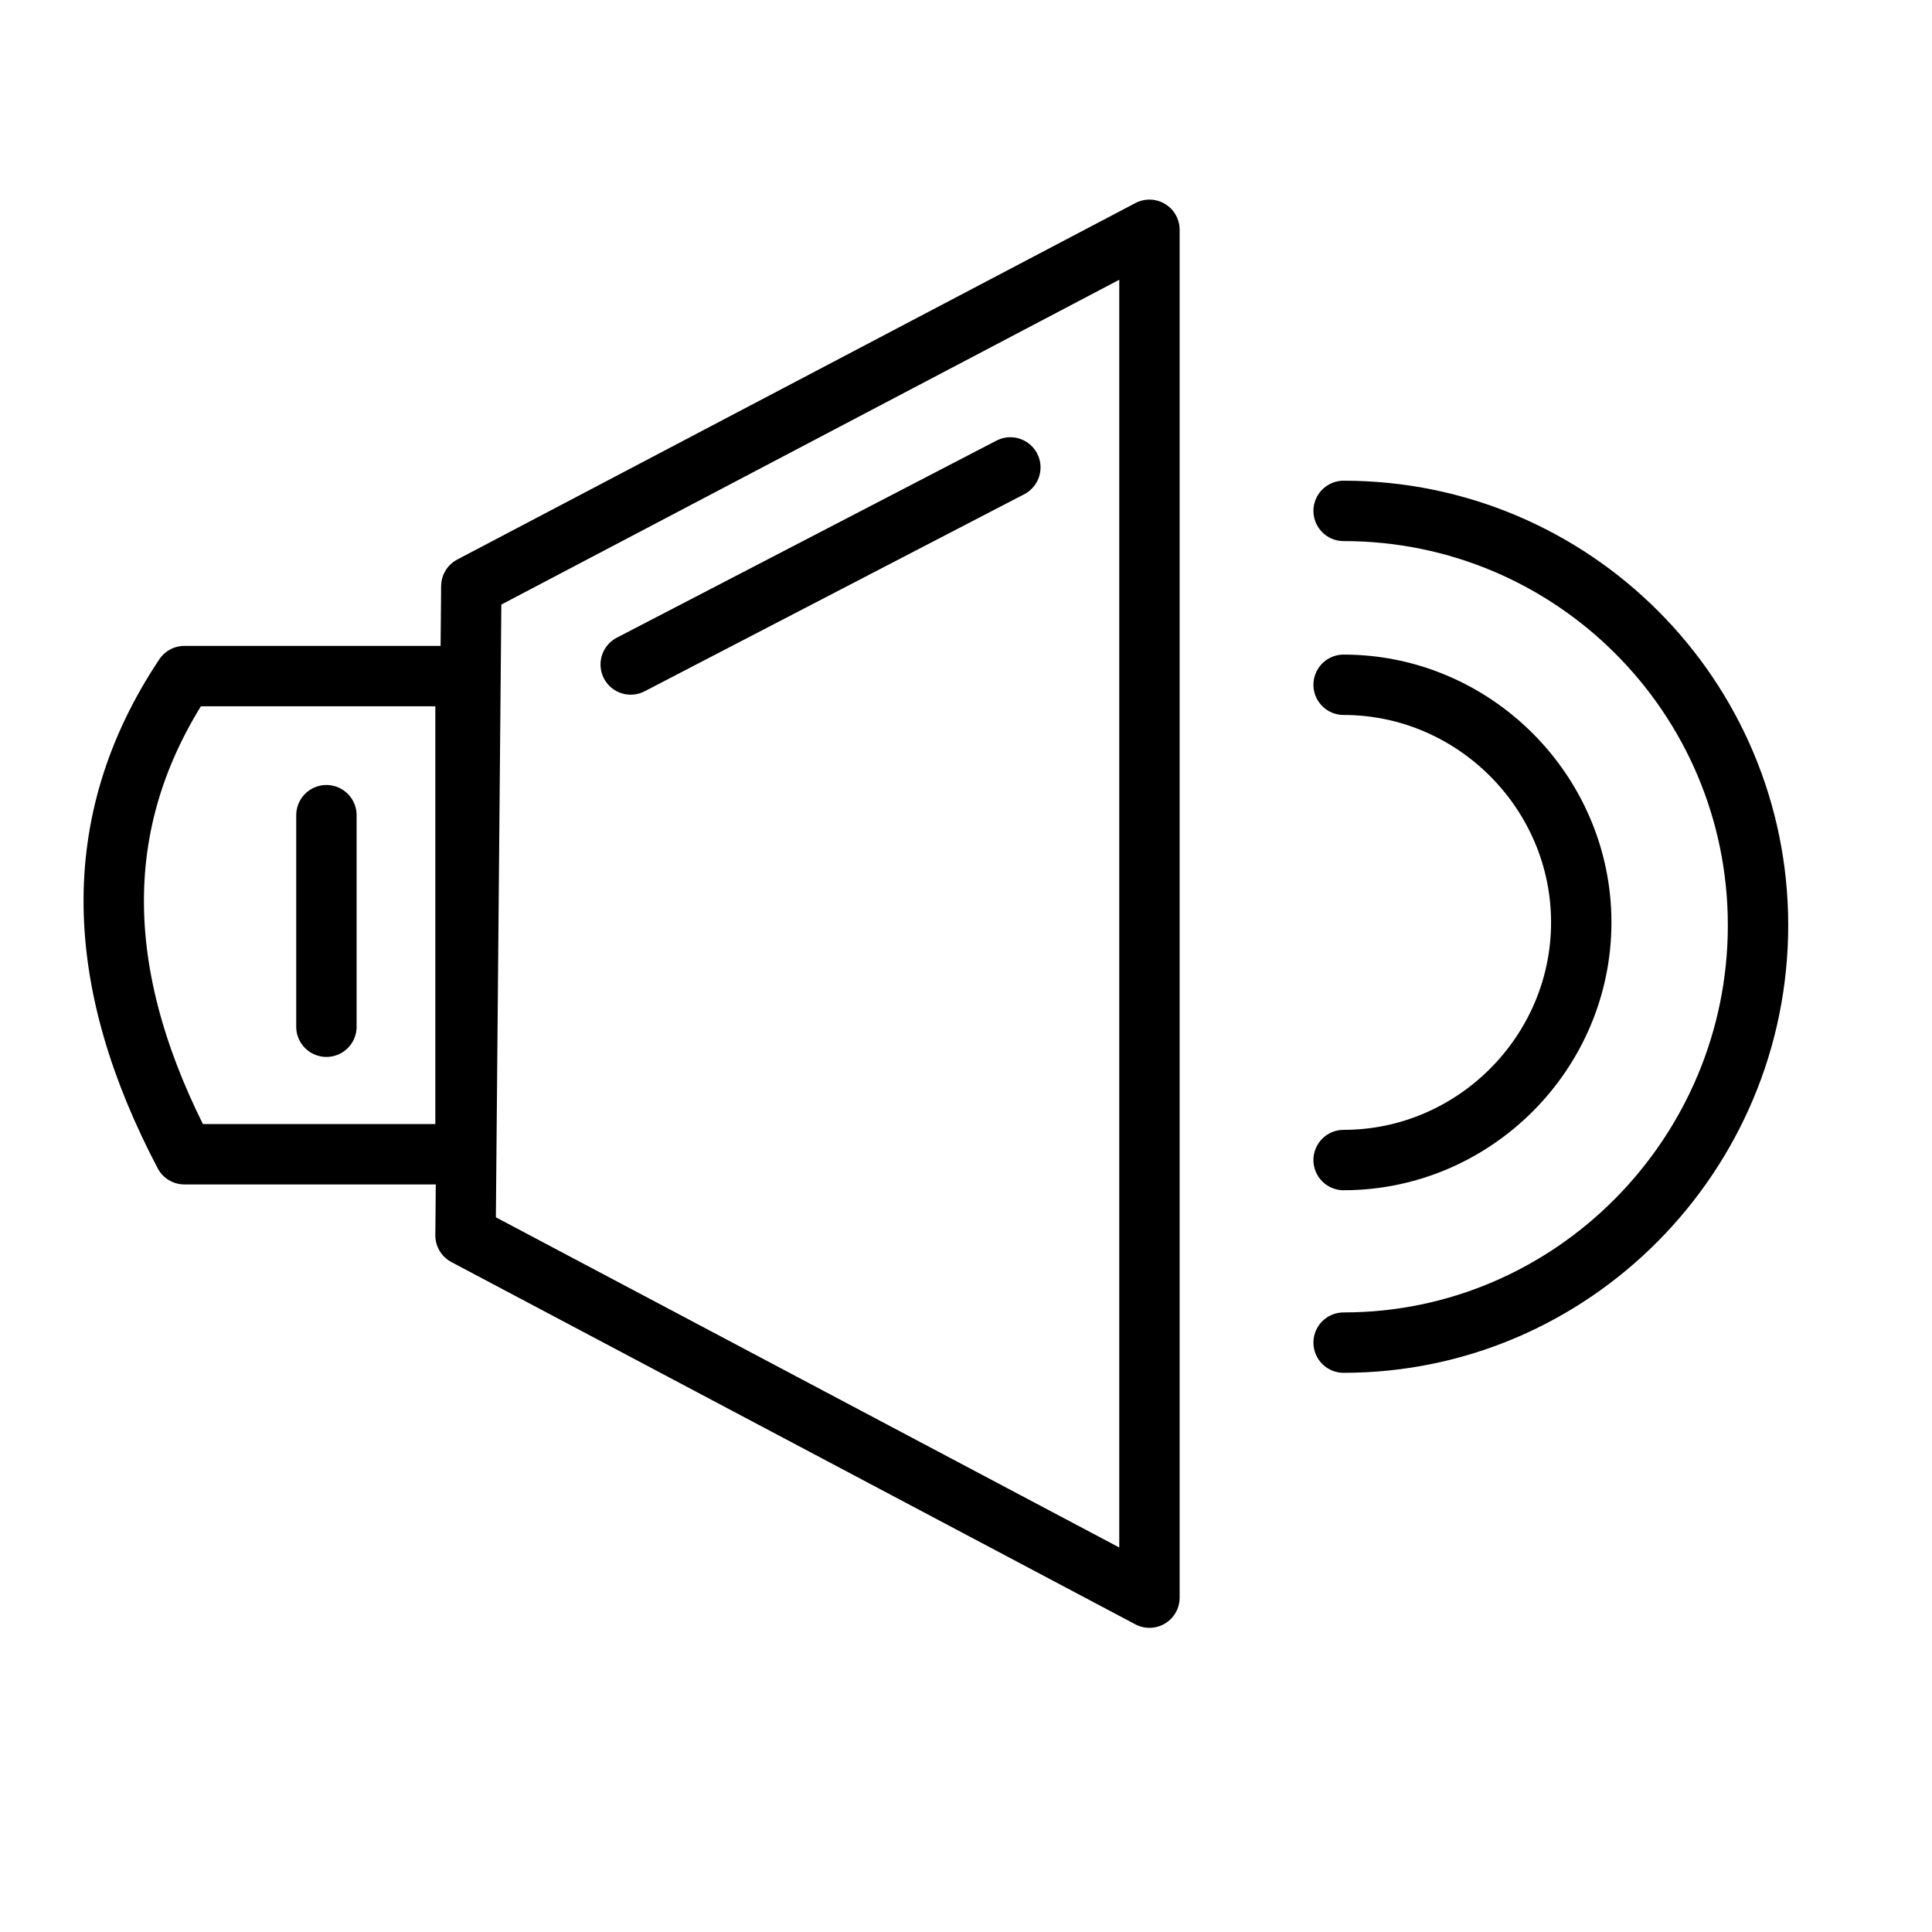 <?xml version="1.0" ?><svg height="64px" id="SVGRoot" version="1.1" viewBox="0 0 64 64" width="64px" xmlns="http://www.w3.org/2000/svg" xmlns:cc="http://creativecommons.org/ns#" xmlns:dc="http://purl.org/dc/elements/1.1/" xmlns:inkscape="http://www.inkscape.org/namespaces/inkscape" xmlns:rdf="http://www.w3.org/1999/02/22-rdf-syntax-ns#" xmlns:sodipodi="http://sodipodi.sourceforge.net/DTD/sodipodi-0.dtd" xmlns:svg="http://www.w3.org/2000/svg"><defs id="defs3848"/><g id="layer1"><g id="g4668" style="clip-rule:evenodd;fill-rule:evenodd;image-rendering:optimizeQuality;shape-rendering:geometricPrecision;text-rendering:geometricPrecision;stroke:#000000" transform="matrix(0.096,0,0,0.096,-441.347,-515.396)"><polygon class="fil0 str0" id="polygon133" points="4758,5795 4760,5571 4994,5448 4994,5920 " style="fill:none;stroke:#000000;stroke-width:20.835;stroke-linecap:round;stroke-linejoin:round"/><path class="fil0 str0" d="m 4661,5602 h 97 v 165 h -97 c -31,-59 -34,-114 0,-165 z" id="path135" style="fill:none;stroke:#000000;stroke-width:20.835;stroke-linecap:round;stroke-linejoin:round"/><line class="fil0 str0" id="line137" style="fill:none;stroke:#000000;stroke-width:20.835;stroke-linecap:round;stroke-linejoin:round" x1="4815" x2="4946" y1="5598" y2="5530"/><line class="fil0 str0" id="line139" style="fill:none;stroke:#000000;stroke-width:20.835;stroke-linecap:round;stroke-linejoin:round" x1="4710" x2="4710" y1="5650" y2="5723"/><path class="fil0 str0" d="m 5061,5545 c 79,0 143,64 143,143 0,79 -64,144 -143,144" id="path141" style="fill:none;stroke:#000000;stroke-width:20.835;stroke-linecap:round;stroke-linejoin:round"/><path class="fil0 str0" d="m 5061,5605 c 45,0 82,37 82,82 0,45 -37,82 -82,82" id="path143" style="fill:none;stroke:#000000;stroke-width:20.835;stroke-linecap:round;stroke-linejoin:round"/></g></g></svg>